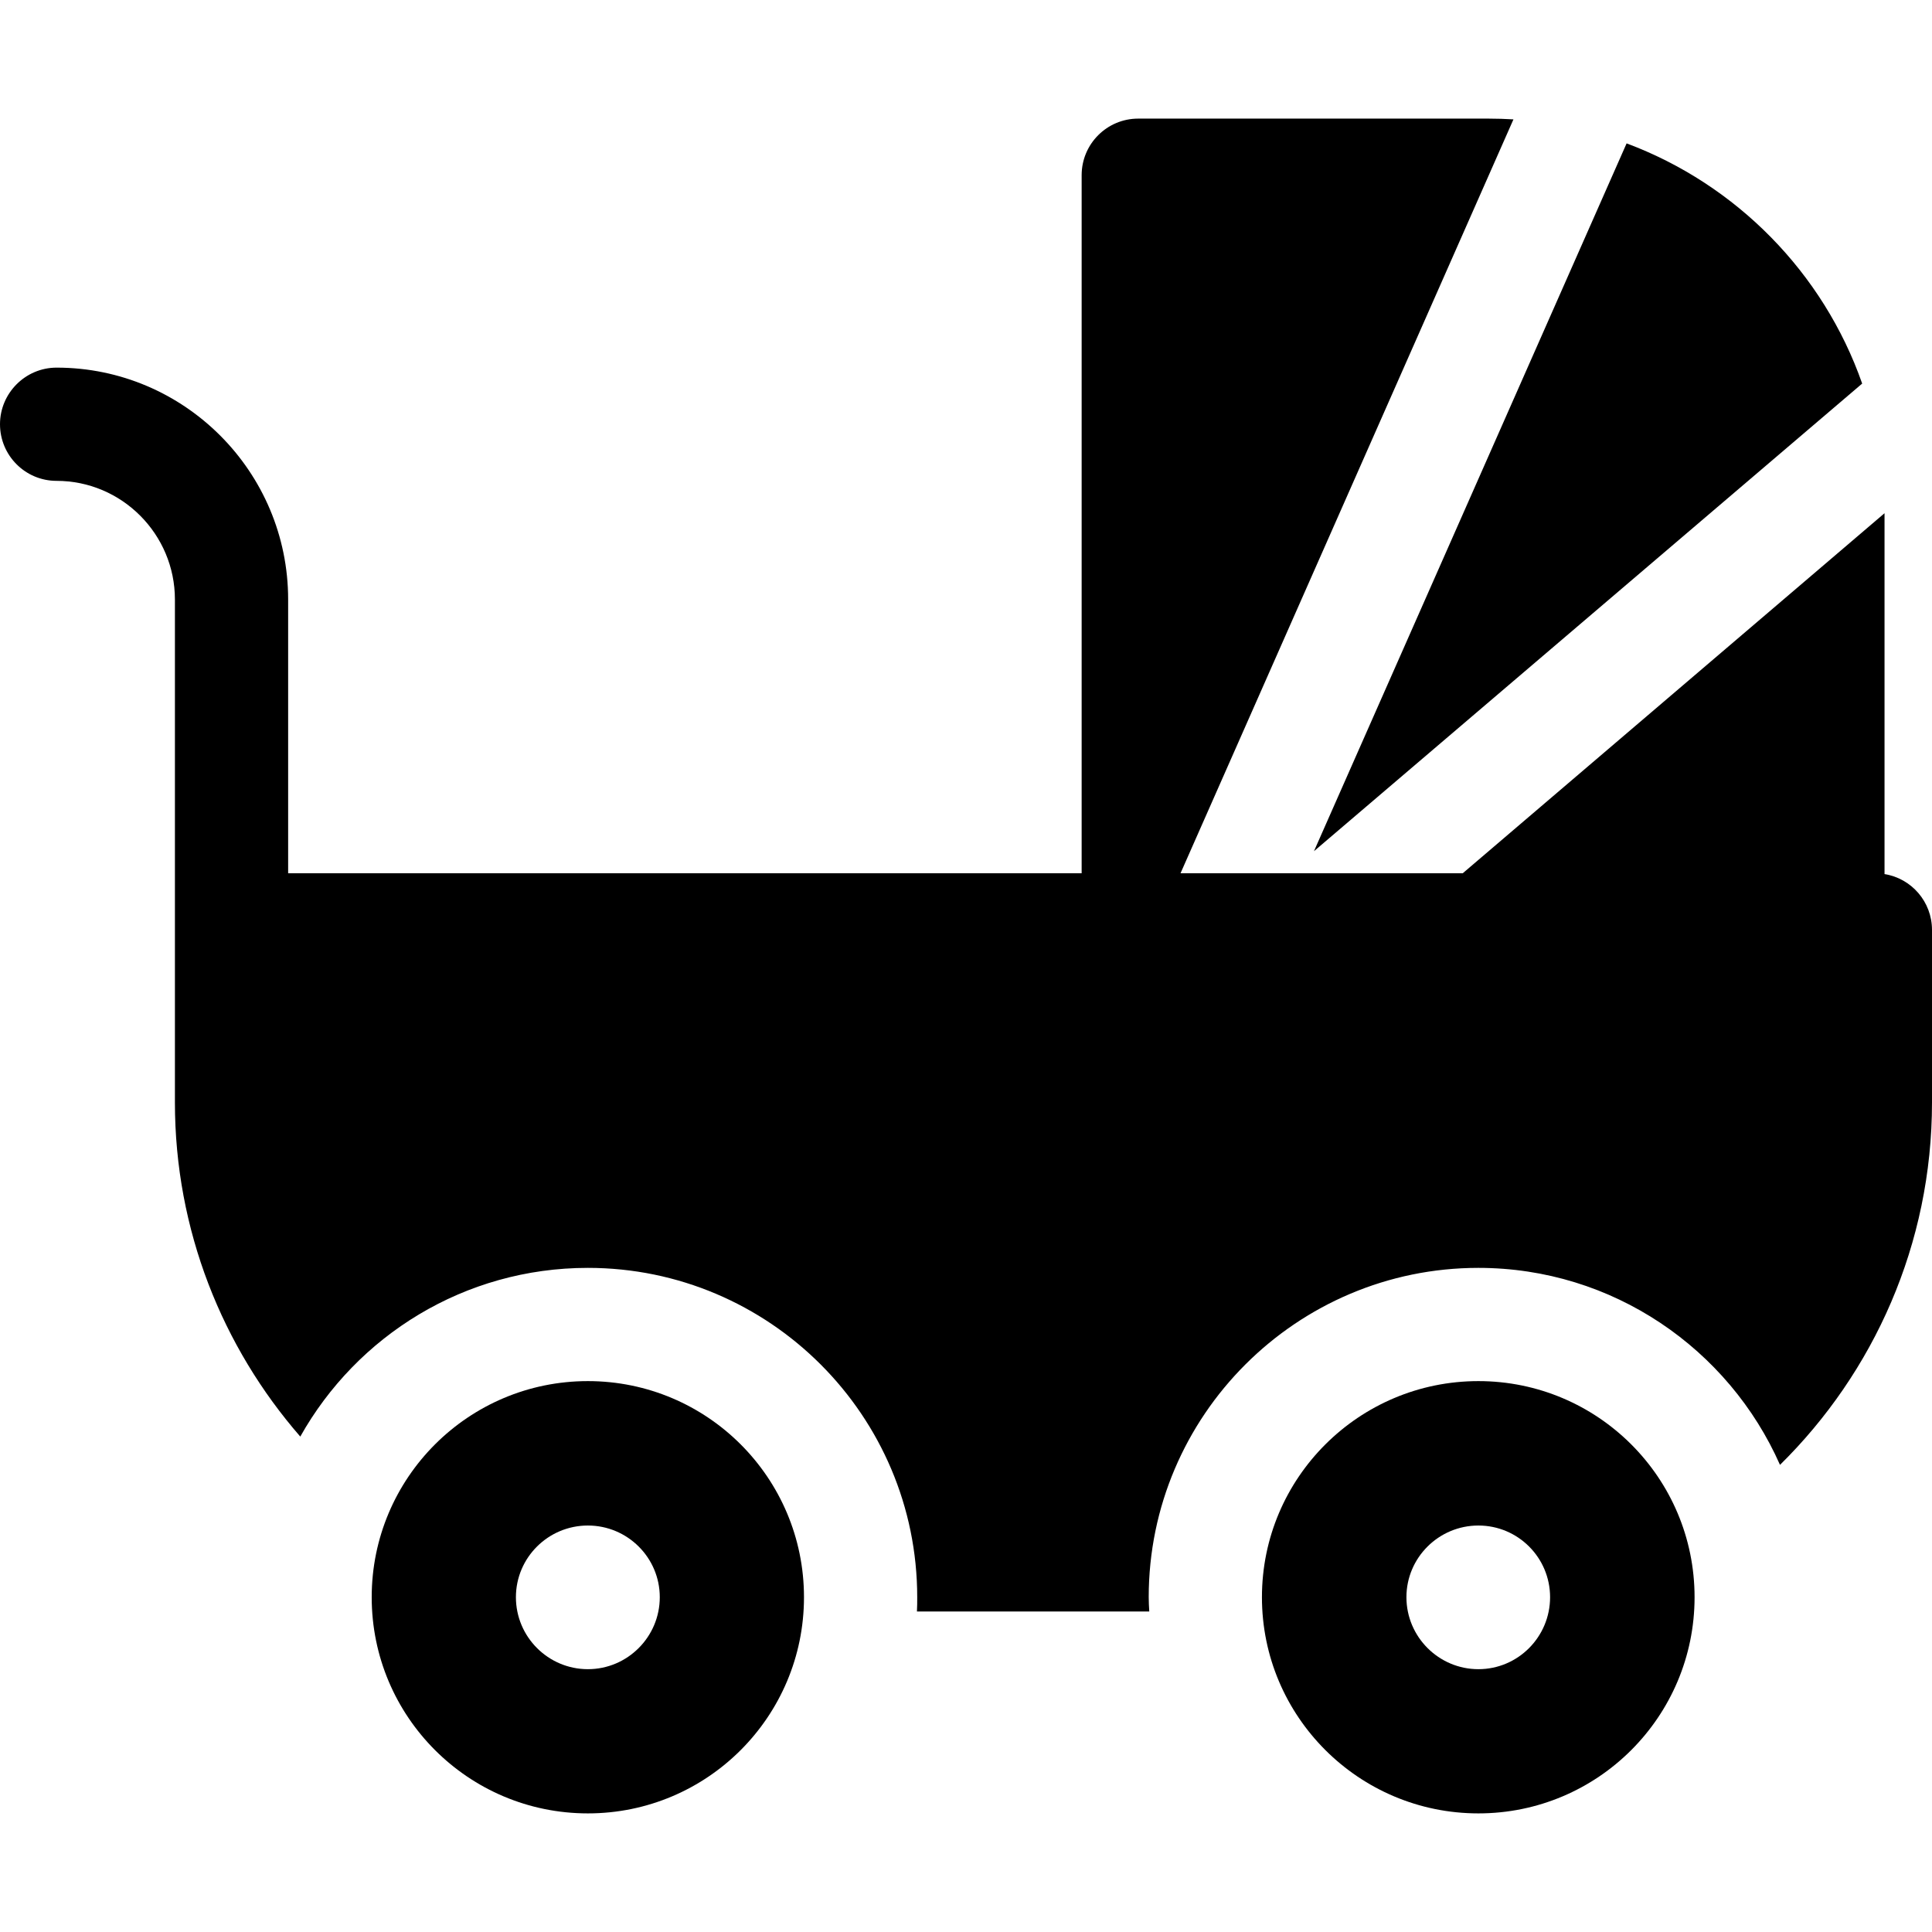 <?xml version="1.0" encoding="UTF-8"?>
<svg xmlns="http://www.w3.org/2000/svg" xmlns:xlink="http://www.w3.org/1999/xlink" width="28pt" height="28pt" viewBox="0 0 28 28" version="1.1">
<g id="surface1">
<path style=" stroke:none;fill-rule:nonzero;fill:rgb(0%,0%,0%);fill-opacity:1;" d="M 27.312 12.668 L 27.312 7.461 C 27.312 7.453 27.312 7.445 27.312 7.438 L 21.199 12.656 L 17.109 12.656 L 21.934 1.73 C 21.816 1.723 21.695 1.719 21.57 1.719 L 16.496 1.719 C 16.043 1.719 15.676 2.086 15.676 2.539 L 15.676 12.656 L 4.176 12.656 L 4.176 8.688 C 4.176 6.836 2.672 5.328 0.82 5.328 C 0.367 5.328 0 5.699 0 6.148 C 0 6.602 0.367 6.969 0.82 6.969 C 1.766 6.969 2.535 7.742 2.535 8.688 L 2.535 15.977 C 2.535 17.828 3.223 19.523 4.352 20.82 C 5.172 19.359 6.73 18.375 8.52 18.375 C 11.152 18.375 13.293 20.516 13.293 23.148 C 13.293 23.219 13.293 23.285 13.289 23.355 L 16.656 23.355 C 16.652 23.285 16.648 23.219 16.648 23.148 C 16.648 20.516 18.793 18.375 21.426 18.375 C 23.375 18.375 25.055 19.551 25.797 21.23 C 27.156 19.891 28 18.031 28 15.977 L 28 13.477 C 28 13.07 27.703 12.73 27.312 12.668 Z M 27.312 12.668 "/>
<path style=" stroke:none;fill-rule:nonzero;fill:rgb(0%,0%,0%);fill-opacity:1;" d="M 23.574 2.078 L 19.043 12.336 L 26.988 5.559 C 26.426 3.953 25.164 2.672 23.574 2.078 Z M 23.574 2.078 "/>
<path style=" stroke:none;fill-rule:nonzero;fill:rgb(0%,0%,0%);fill-opacity:1;" d="M 8.52 20.016 C 6.789 20.016 5.387 21.418 5.387 23.148 C 5.387 24.879 6.789 26.281 8.52 26.281 C 10.25 26.281 11.652 24.879 11.652 23.148 C 11.652 21.418 10.25 20.016 8.52 20.016 Z M 8.52 24.191 C 7.945 24.191 7.477 23.723 7.477 23.148 C 7.477 22.574 7.945 22.109 8.52 22.109 C 9.094 22.109 9.562 22.574 9.562 23.148 C 9.562 23.723 9.094 24.191 8.52 24.191 Z M 8.52 24.191 "/>
<path style=" stroke:none;fill-rule:nonzero;fill:rgb(0%,0%,0%);fill-opacity:1;" d="M 21.426 20.016 C 19.695 20.016 18.289 21.418 18.289 23.148 C 18.289 24.879 19.695 26.281 21.426 26.281 C 23.156 26.281 24.559 24.879 24.559 23.148 C 24.559 21.418 23.156 20.016 21.426 20.016 Z M 21.426 24.191 C 20.852 24.191 20.383 23.723 20.383 23.148 C 20.383 22.574 20.852 22.109 21.426 22.109 C 22 22.109 22.465 22.574 22.465 23.148 C 22.465 23.723 22 24.191 21.426 24.191 Z M 21.426 24.191 "/>
</g>
</svg>
